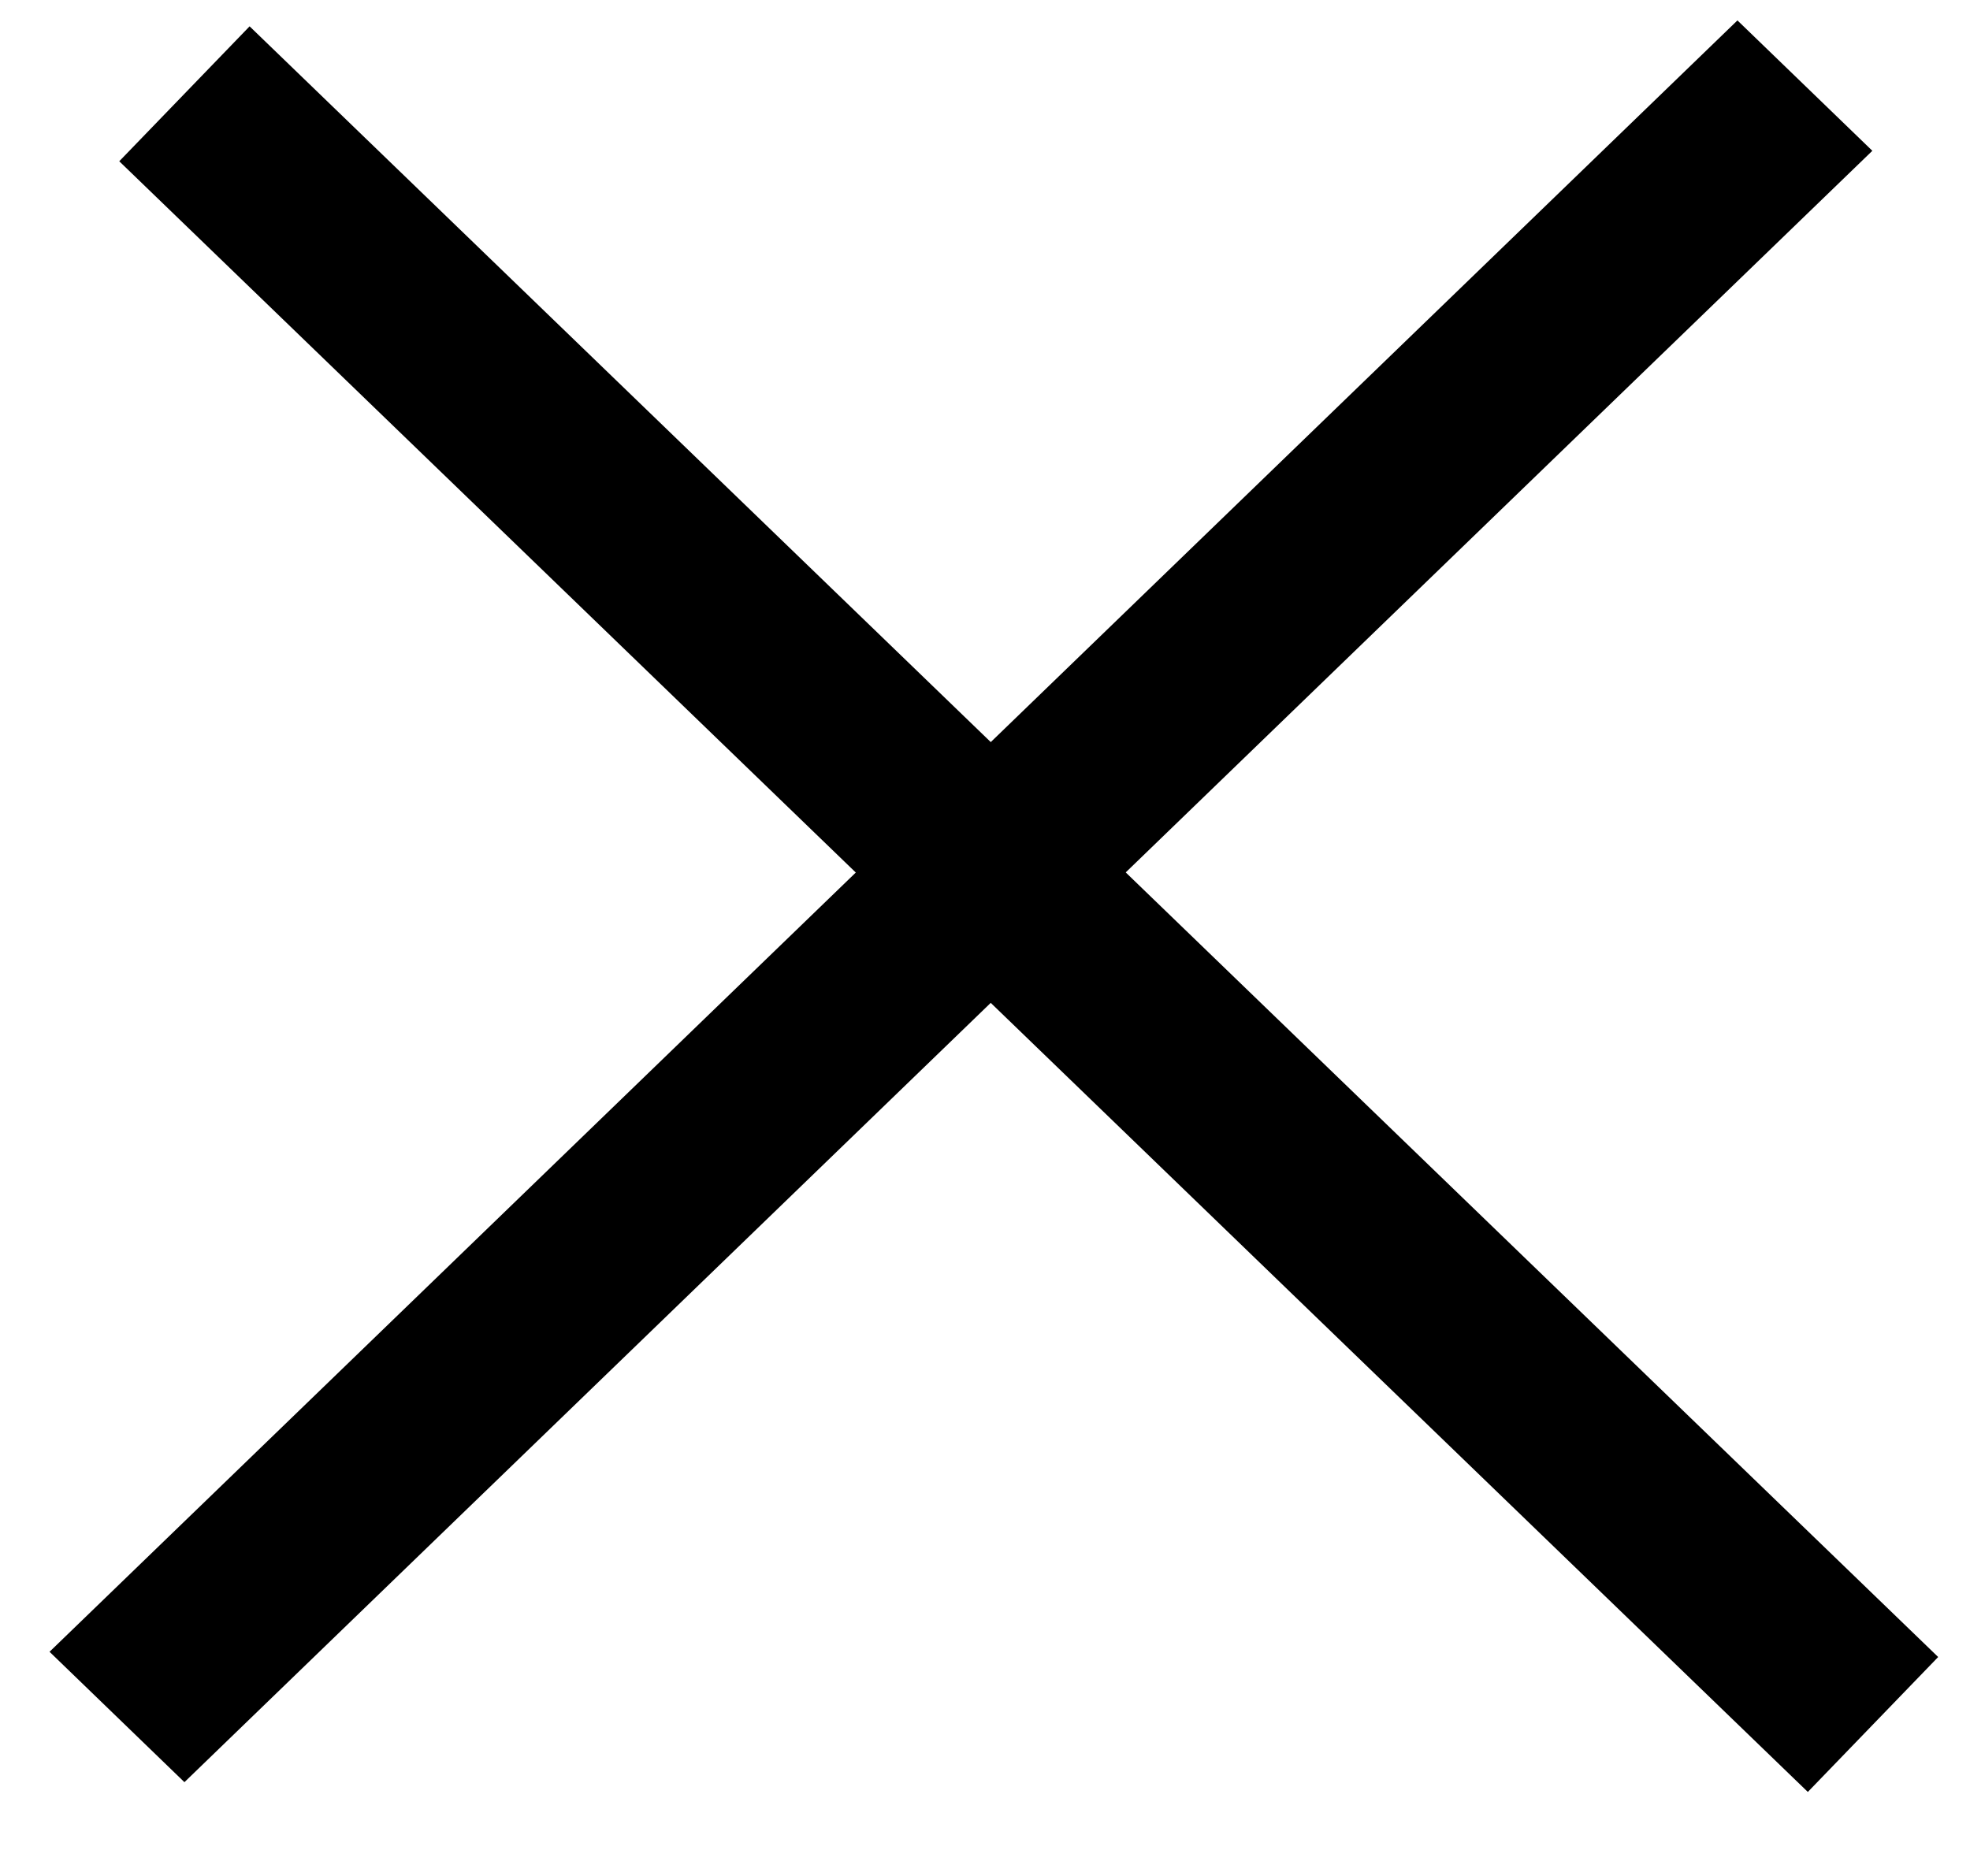 <svg width="21" height="20" viewBox="0 0 21 20" fill="none" xmlns="http://www.w3.org/2000/svg">
<line y1="-1" x2="25.025" y2="-1" transform="matrix(0.719 -0.695 0.719 0.695 1.966 19)" stroke="black" stroke-width="2"/>
<path d="M1.966 1L19.966 18.385" stroke="black" stroke-width="2"/>
</svg>
